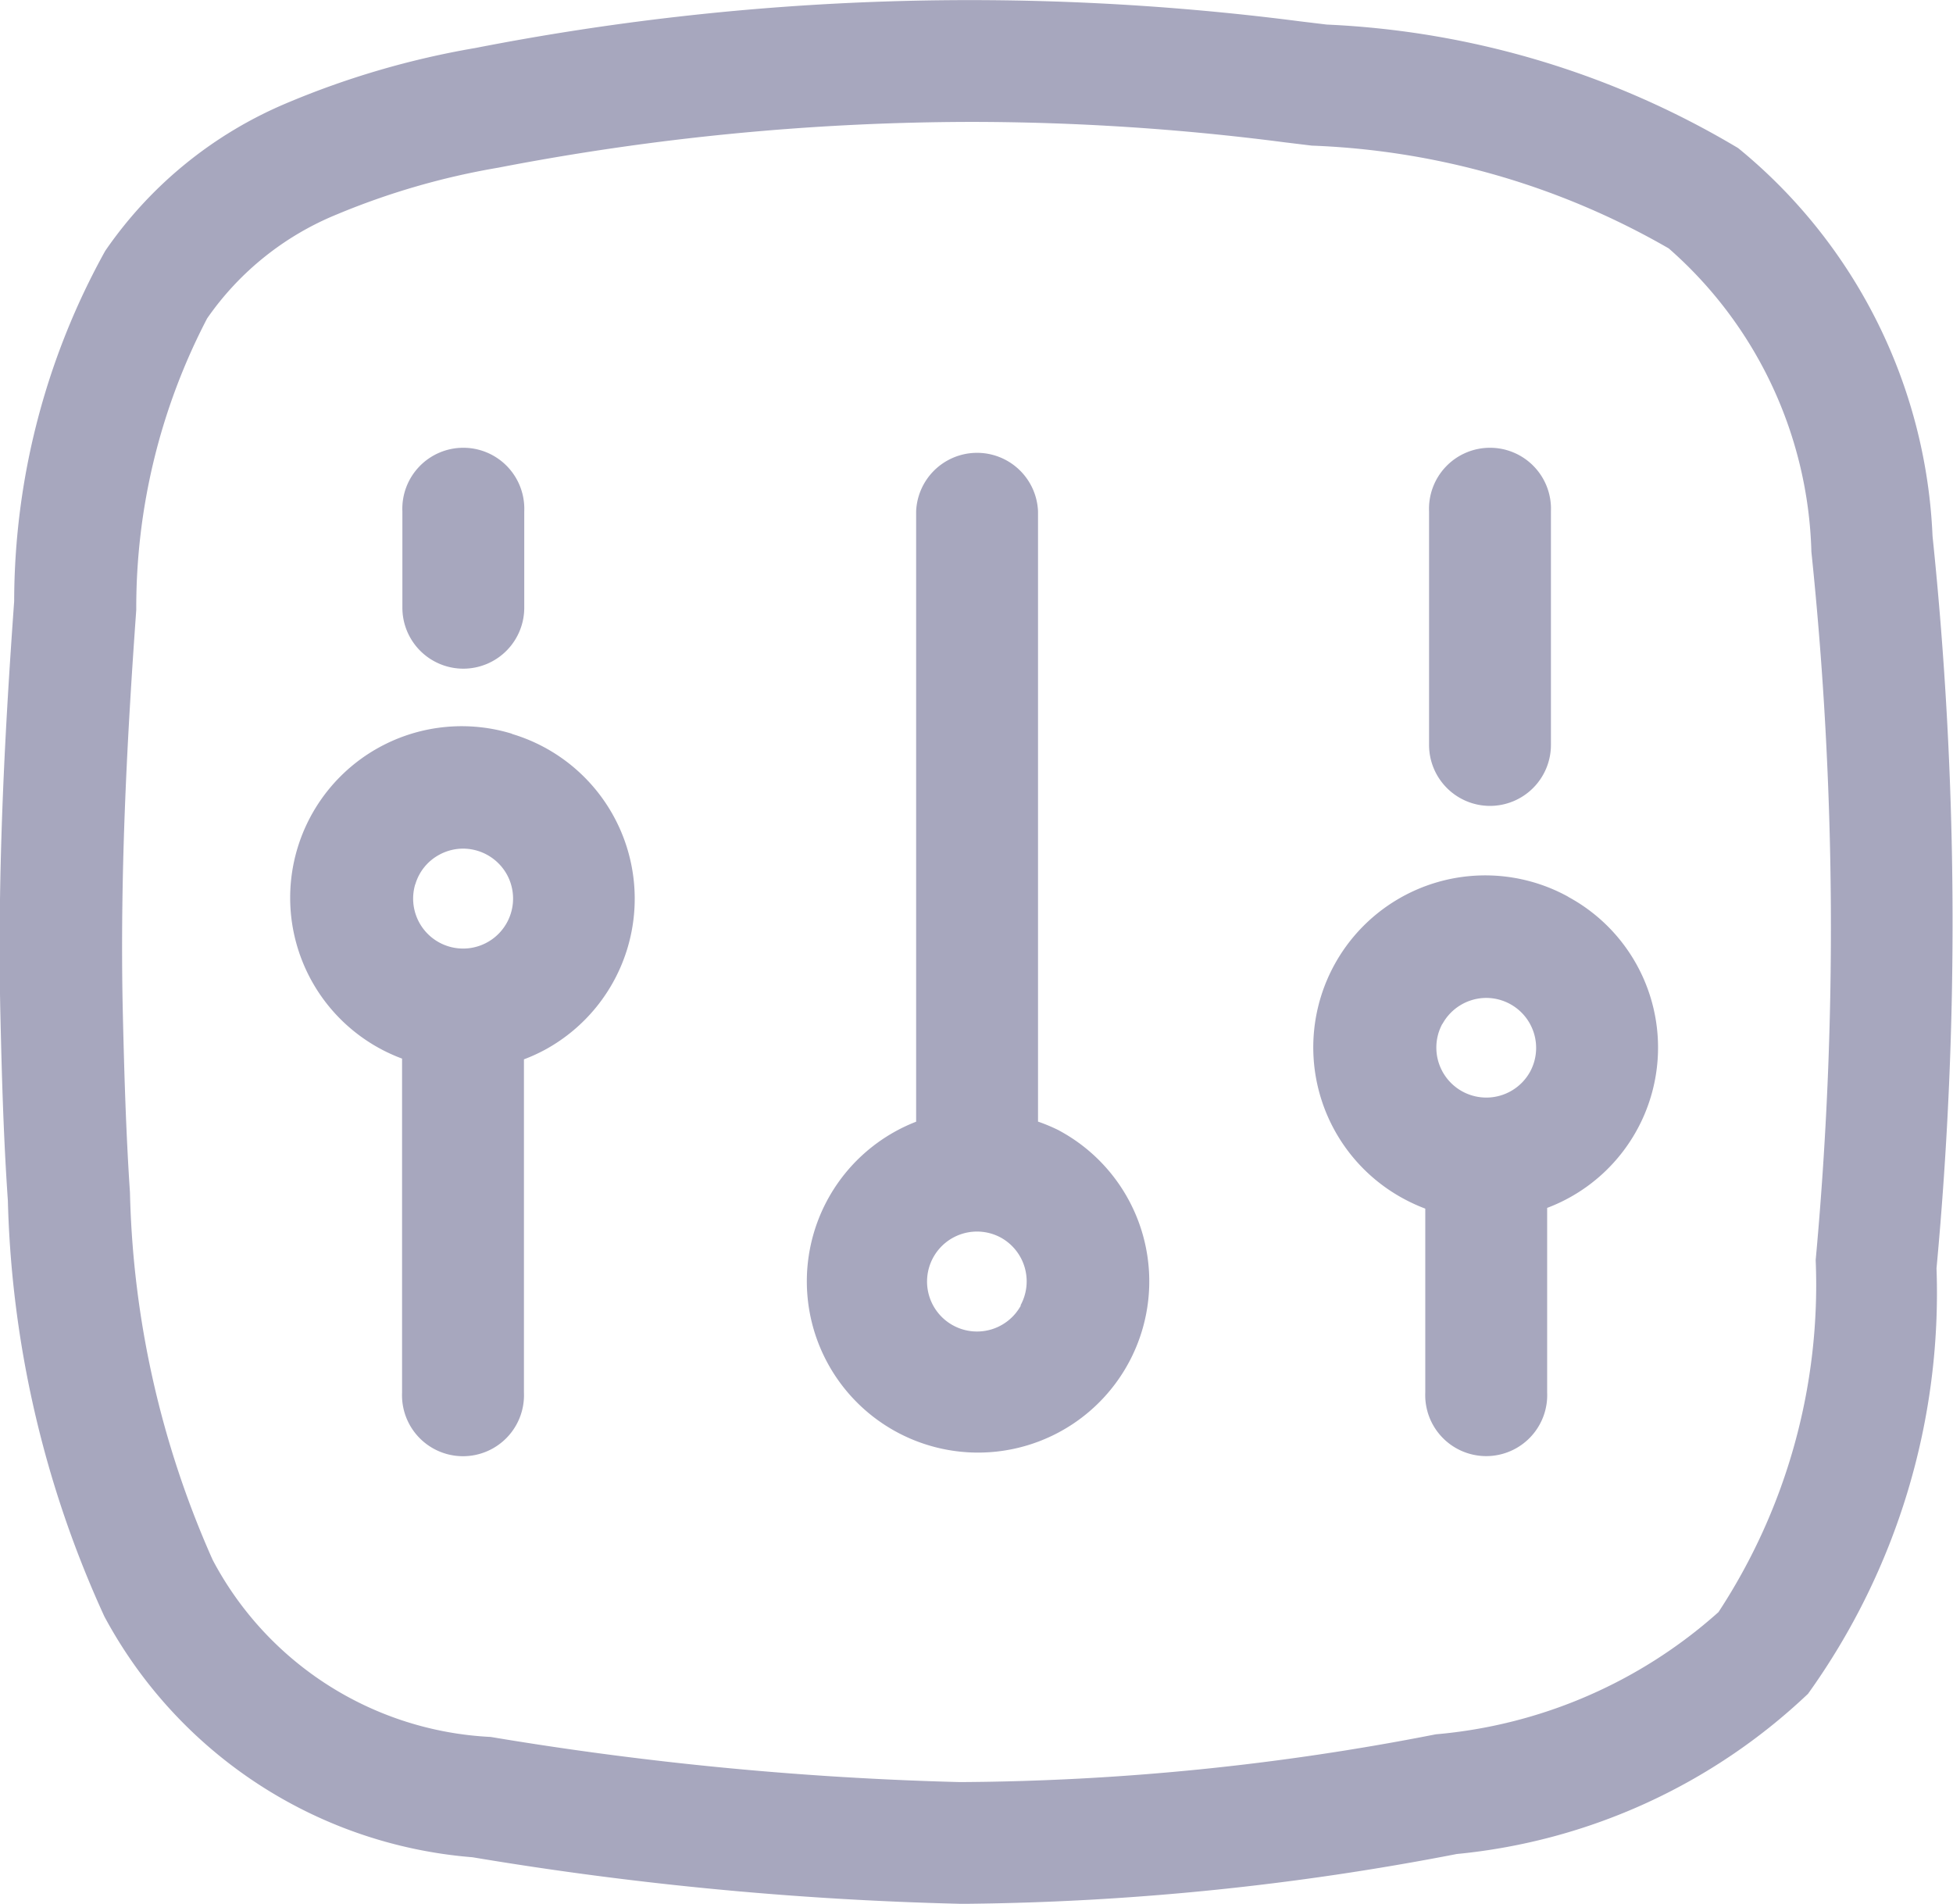 <svg xmlns="http://www.w3.org/2000/svg" width="18.604" height="18.133" viewBox="0 0 18.604 18.133">
  <g id="operation" transform="translate(-842.879 -666.563)">
    <path id="Path_17" data-name="Path 17" d="M865.1,684.12a1.682,1.682,0,0,0-.2-.084v-5.813a.581.581,0,0,0-1.161,0v5.814a1.631,1.631,0,1,0,1.362.084Zm-.363,1.667a.476.476,0,1,1-.191-.646A.476.476,0,0,1,864.733,685.787Z" transform="translate(-12.133 -6.79)" fill="#a7a7be"/>
    <path id="Path_18" data-name="Path 18" d="M852.148,684.506A1.634,1.634,0,0,0,851.1,687.6v3.182a.581.581,0,1,0,1.161,0v-3.175a1.646,1.646,0,0,0,.2-.091,1.638,1.638,0,0,0-.316-3.009Zm-.922,1.435a.47.47,0,0,1,.229-.283.475.475,0,0,1,.226-.058.479.479,0,0,1,.419.249h0a.476.476,0,1,1-.875.092Z" transform="translate(-4.391 -10.954)" fill="#a7a7be"/>
    <path id="Path_19" data-name="Path 19" d="M853.357,679.722a.581.581,0,0,0,.581-.581v-.918a.581.581,0,1,0-1.161,0v.918A.581.581,0,0,0,853.357,679.722Z" transform="translate(-6.065 -6.79)" fill="#a7a7be"/>
    <path id="Path_20" data-name="Path 20" d="M877.639,688.314a1.638,1.638,0,1,0-1.563,2.879,1.682,1.682,0,0,0,.2.091v1.752a.581.581,0,1,0,1.161,0v-1.759a1.632,1.632,0,0,0,.2-2.963Zm-1.2,1.212a.477.477,0,0,1,.42-.249.476.476,0,0,1,.417.7h0a.476.476,0,0,1-.837-.454Z" transform="translate(-19.82 -13.209)" fill="#a7a7be"/>
    <path id="Path_21" data-name="Path 21" d="M878.618,681.029a.581.581,0,0,0,.581-.581v-2.225a.581.581,0,1,0-1.161,0v2.225A.581.581,0,0,0,878.618,681.029Z" transform="translate(-21.546 -6.79)" fill="#a7a7be"/>
    <path id="Path_22" data-name="Path 22" d="M861.288,671.668a5.047,5.047,0,0,0-1.851-3.694,8.362,8.362,0,0,0-3.919-1.177l-.257-.031a24.557,24.557,0,0,0-7.853.254,8.135,8.135,0,0,0-1.8.526,3.958,3.958,0,0,0-1.727,1.407,6.9,6.9,0,0,0-.867,3.336c-.083,1.159-.163,2.535-.131,3.949.013.559.029,1.156.071,1.761a10.113,10.113,0,0,0,.919,3.96,4.375,4.375,0,0,0,3.507,2.294,32.866,32.866,0,0,0,4.634.443h.1a25.787,25.787,0,0,0,4.642-.474,5.649,5.649,0,0,0,3.346-1.526,6.55,6.55,0,0,0,1.224-4.053A35.571,35.571,0,0,0,861.288,671.668Zm-1.113,6.9a5.68,5.68,0,0,1-.926,3.35,4.639,4.639,0,0,1-2.693,1.164,24.127,24.127,0,0,1-4.532.455,32.013,32.013,0,0,1-4.471-.43,3.17,3.17,0,0,1-2.648-1.686,9.1,9.1,0,0,1-.788-3.5c-.039-.581-.055-1.163-.068-1.709-.031-1.366.047-2.708.128-3.84a5.958,5.958,0,0,1,.675-2.776,2.782,2.782,0,0,1,1.234-.99h0a7.04,7.04,0,0,1,1.54-.446,23.917,23.917,0,0,1,4.5-.436,23.309,23.309,0,0,1,2.986.194l.263.032a7.352,7.352,0,0,1,3.4.979,3.981,3.981,0,0,1,1.359,2.889A34.589,34.589,0,0,1,860.175,678.564Z" transform="translate(0)" fill="#a7a7be"/>
  </g>
</svg>
